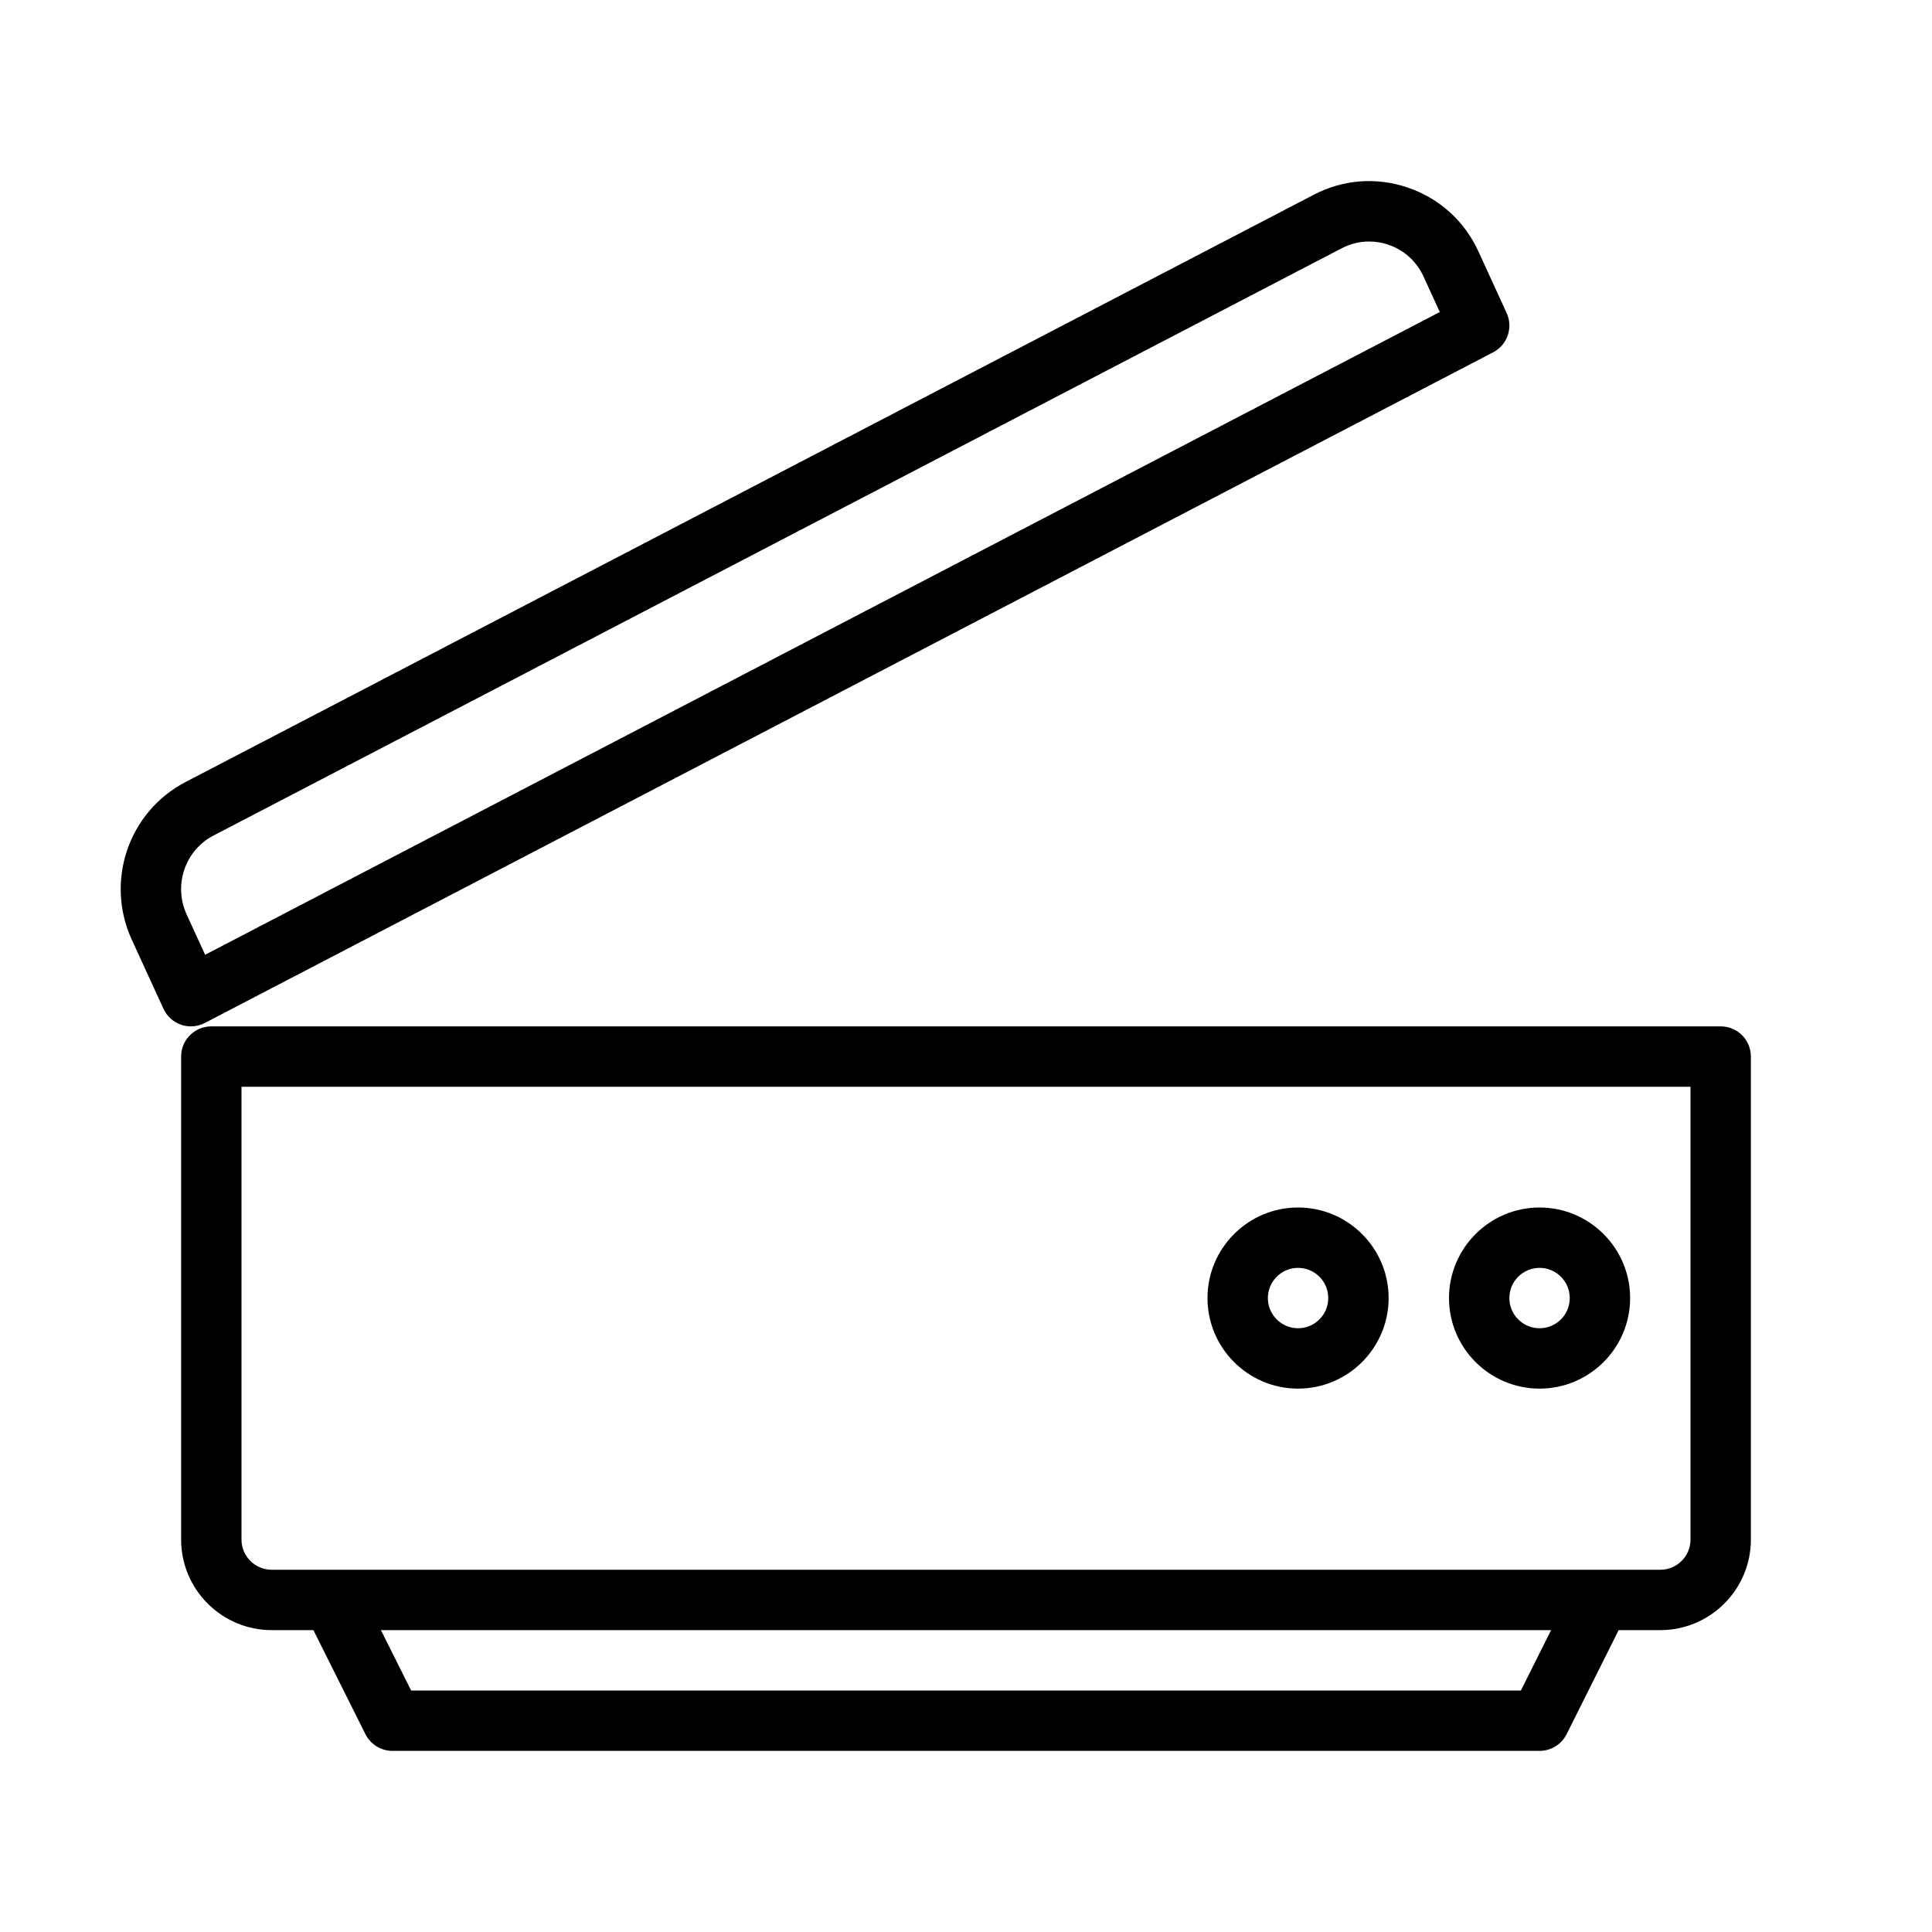 <?xml version="1.0" encoding="UTF-8" standalone="no"?>
<svg width="64px" height="64px" viewBox="0 0 64 64" version="1.1" xmlns="http://www.w3.org/2000/svg" xmlns:xlink="http://www.w3.org/1999/xlink">
    <!-- Generator: Sketch 3.7.2 (28276) - http://www.bohemiancoding.com/sketch -->
    <title>com-scanner</title>
    <desc>Created with Sketch.</desc>
    <defs></defs>
    <g id="64px-Line" stroke="none" stroke-width="1" fill="none" fill-rule="evenodd">
        <g id="com-scanner"></g>
        <path d="M57,34 L7,34 C6.447,34 6,34.447 6,35 L6,51 C6,52.654 7.346,54 9,54 L10.382,54 L12.106,57.447 C12.276,57.786 12.622,58 13.001,58 L51.001,58 C51.38,58 51.726,57.786 51.896,57.447 L53.62,54 L55,54 C56.654,54 58,52.654 58,51 L58,35 C58,34.447 57.553,34 57,34 L57,34 Z M50.382,56 L13.618,56 L12.618,54 L51.382,54 L50.382,56 L50.382,56 Z M56,51 C56,51.552 55.552,52 55,52 L9,52 C8.448,52 8,51.552 8,51 L8,36 L56,36 L56,51 L56,51 Z" id="Shape" fill="#000000"></path>
        <path d="M6.324,34 C6.483,34 6.641,33.962 6.786,33.887 L49.462,11.671 C49.935,11.425 50.131,10.852 49.909,10.368 L48.975,8.329 C48.513,7.323 47.685,6.573 46.641,6.216 C45.603,5.86 44.495,5.942 43.522,6.45 L6.149,25.904 C4.258,26.888 3.475,29.183 4.365,31.128 L5.415,33.417 C5.529,33.666 5.74,33.857 6,33.946 C6.105,33.982 6.215,34 6.324,34 L6.324,34 Z M7.073,27.678 L44.446,8.224 C44.732,8.076 45.041,8 45.352,8 C45.567,8 45.783,8.035 45.993,8.107 C46.514,8.285 46.927,8.66 47.157,9.162 L47.695,10.336 L6.795,31.628 L6.184,30.295 C5.737,29.319 6.128,28.17 7.073,27.678 L7.073,27.678 Z" id="Shape" fill="#000000"></path>
        <path d="M51,46 C52.654,46 54,44.654 54,43 C54,41.346 52.654,40 51,40 C49.346,40 48,41.346 48,43 C48,44.654 49.346,46 51,46 L51,46 Z M51,42 C51.552,42 52,42.448 52,43 C52,43.552 51.552,44 51,44 C50.448,44 50,43.552 50,43 C50,42.448 50.448,42 51,42 L51,42 Z" id="Shape" fill="#000000"></path>
        <path d="M43,46 C44.654,46 46,44.654 46,43 C46,41.346 44.654,40 43,40 C41.346,40 40,41.346 40,43 C40,44.654 41.346,46 43,46 L43,46 Z M43,42 C43.552,42 44,42.448 44,43 C44,43.552 43.552,44 43,44 C42.448,44 42,43.552 42,43 C42,42.448 42.448,42 43,42 L43,42 Z" id="Shape" fill="#000000"></path>
    </g>
</svg>